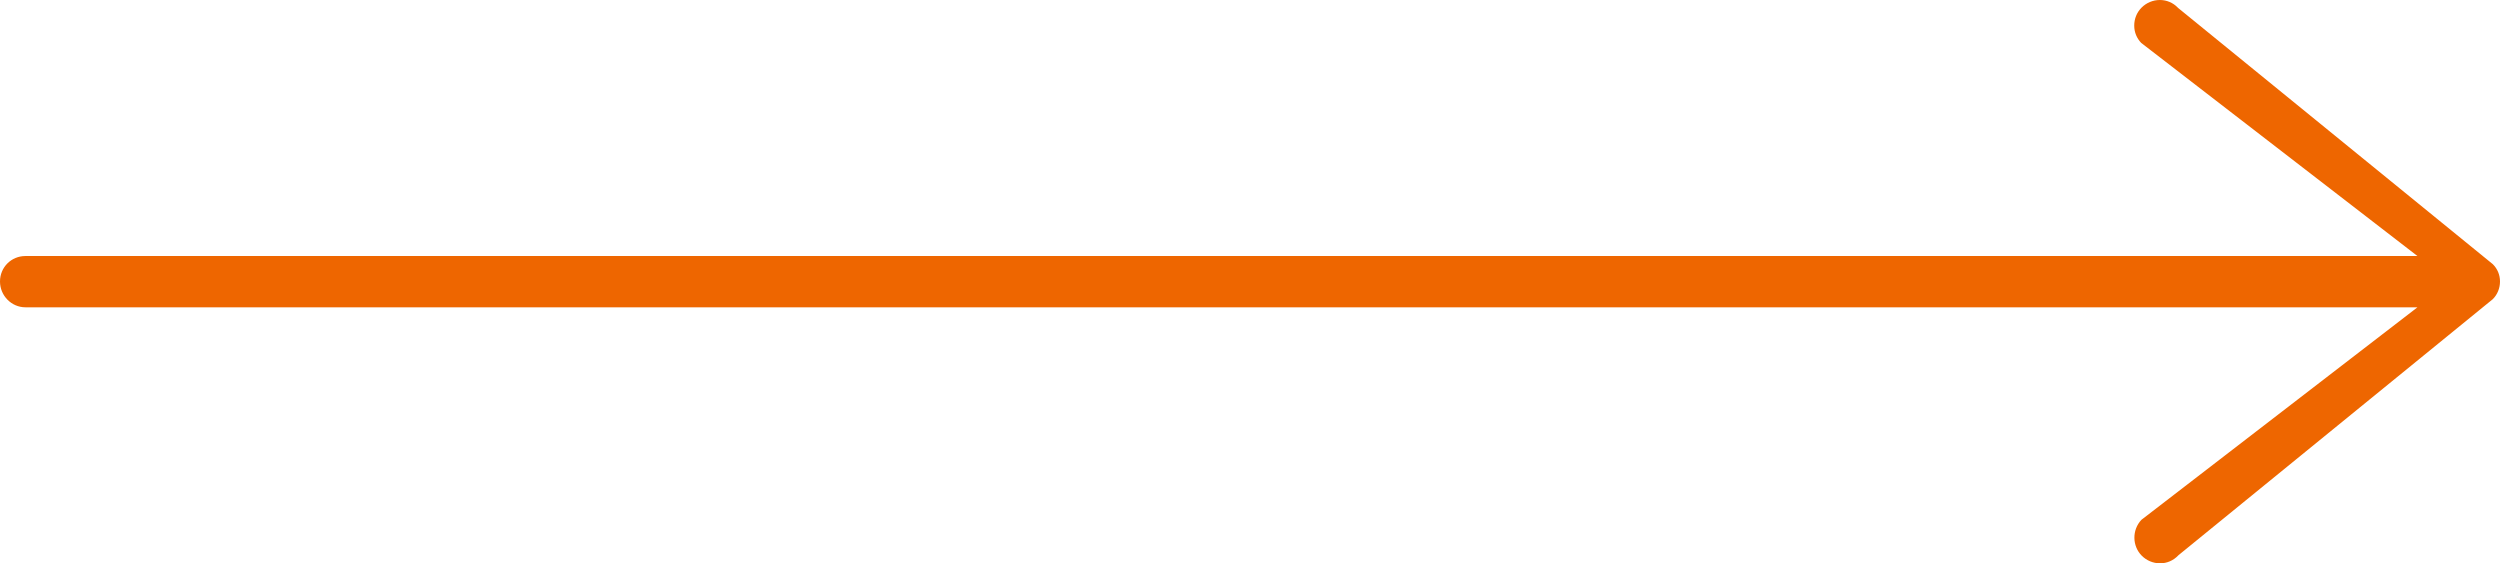 <?xml version="1.0" encoding="utf-8"?>
<!-- Generator: Adobe Illustrator 22.0.1, SVG Export Plug-In . SVG Version: 6.00 Build 0)  -->
<svg version="1.1" id="Capa_1" xmlns="http://www.w3.org/2000/svg" xmlns:xlink="http://www.w3.org/1999/xlink" x="0px" y="0px"
	 viewBox="0 0 1287 290" style="enable-background:new 0 0 1287 290;" xml:space="preserve">
<style type="text/css">
	.st0{fill:#EE6600;}
</style>
<path class="st0" d="M1112,290c-3.5,0-6.9-1.4-9.4-3.9c-5-5-5.1-13.3-0.2-18.5l142.1-109.4H13.1c-7.2,0-13.1-6-13.1-13.3
	c0-7.3,5.8-13.1,13.1-13.1h1231.4L1102.3,22.1c-2.3-2.4-3.6-5.5-3.6-8.9c0-3.5,1.3-6.8,3.8-9.3c2.5-2.5,5.9-3.9,9.4-3.9
	c3.5,0,6.8,1.4,9.2,3.9l0.2,0.2L1283.3,136c2.4,2.4,3.7,5.5,3.7,8.9c0,3.4-1.3,6.7-3.7,9.1l-161.8,131.8l-0.2,0.2
	C1118.8,288.6,1115.5,290,1112,290z"/>
</svg>
